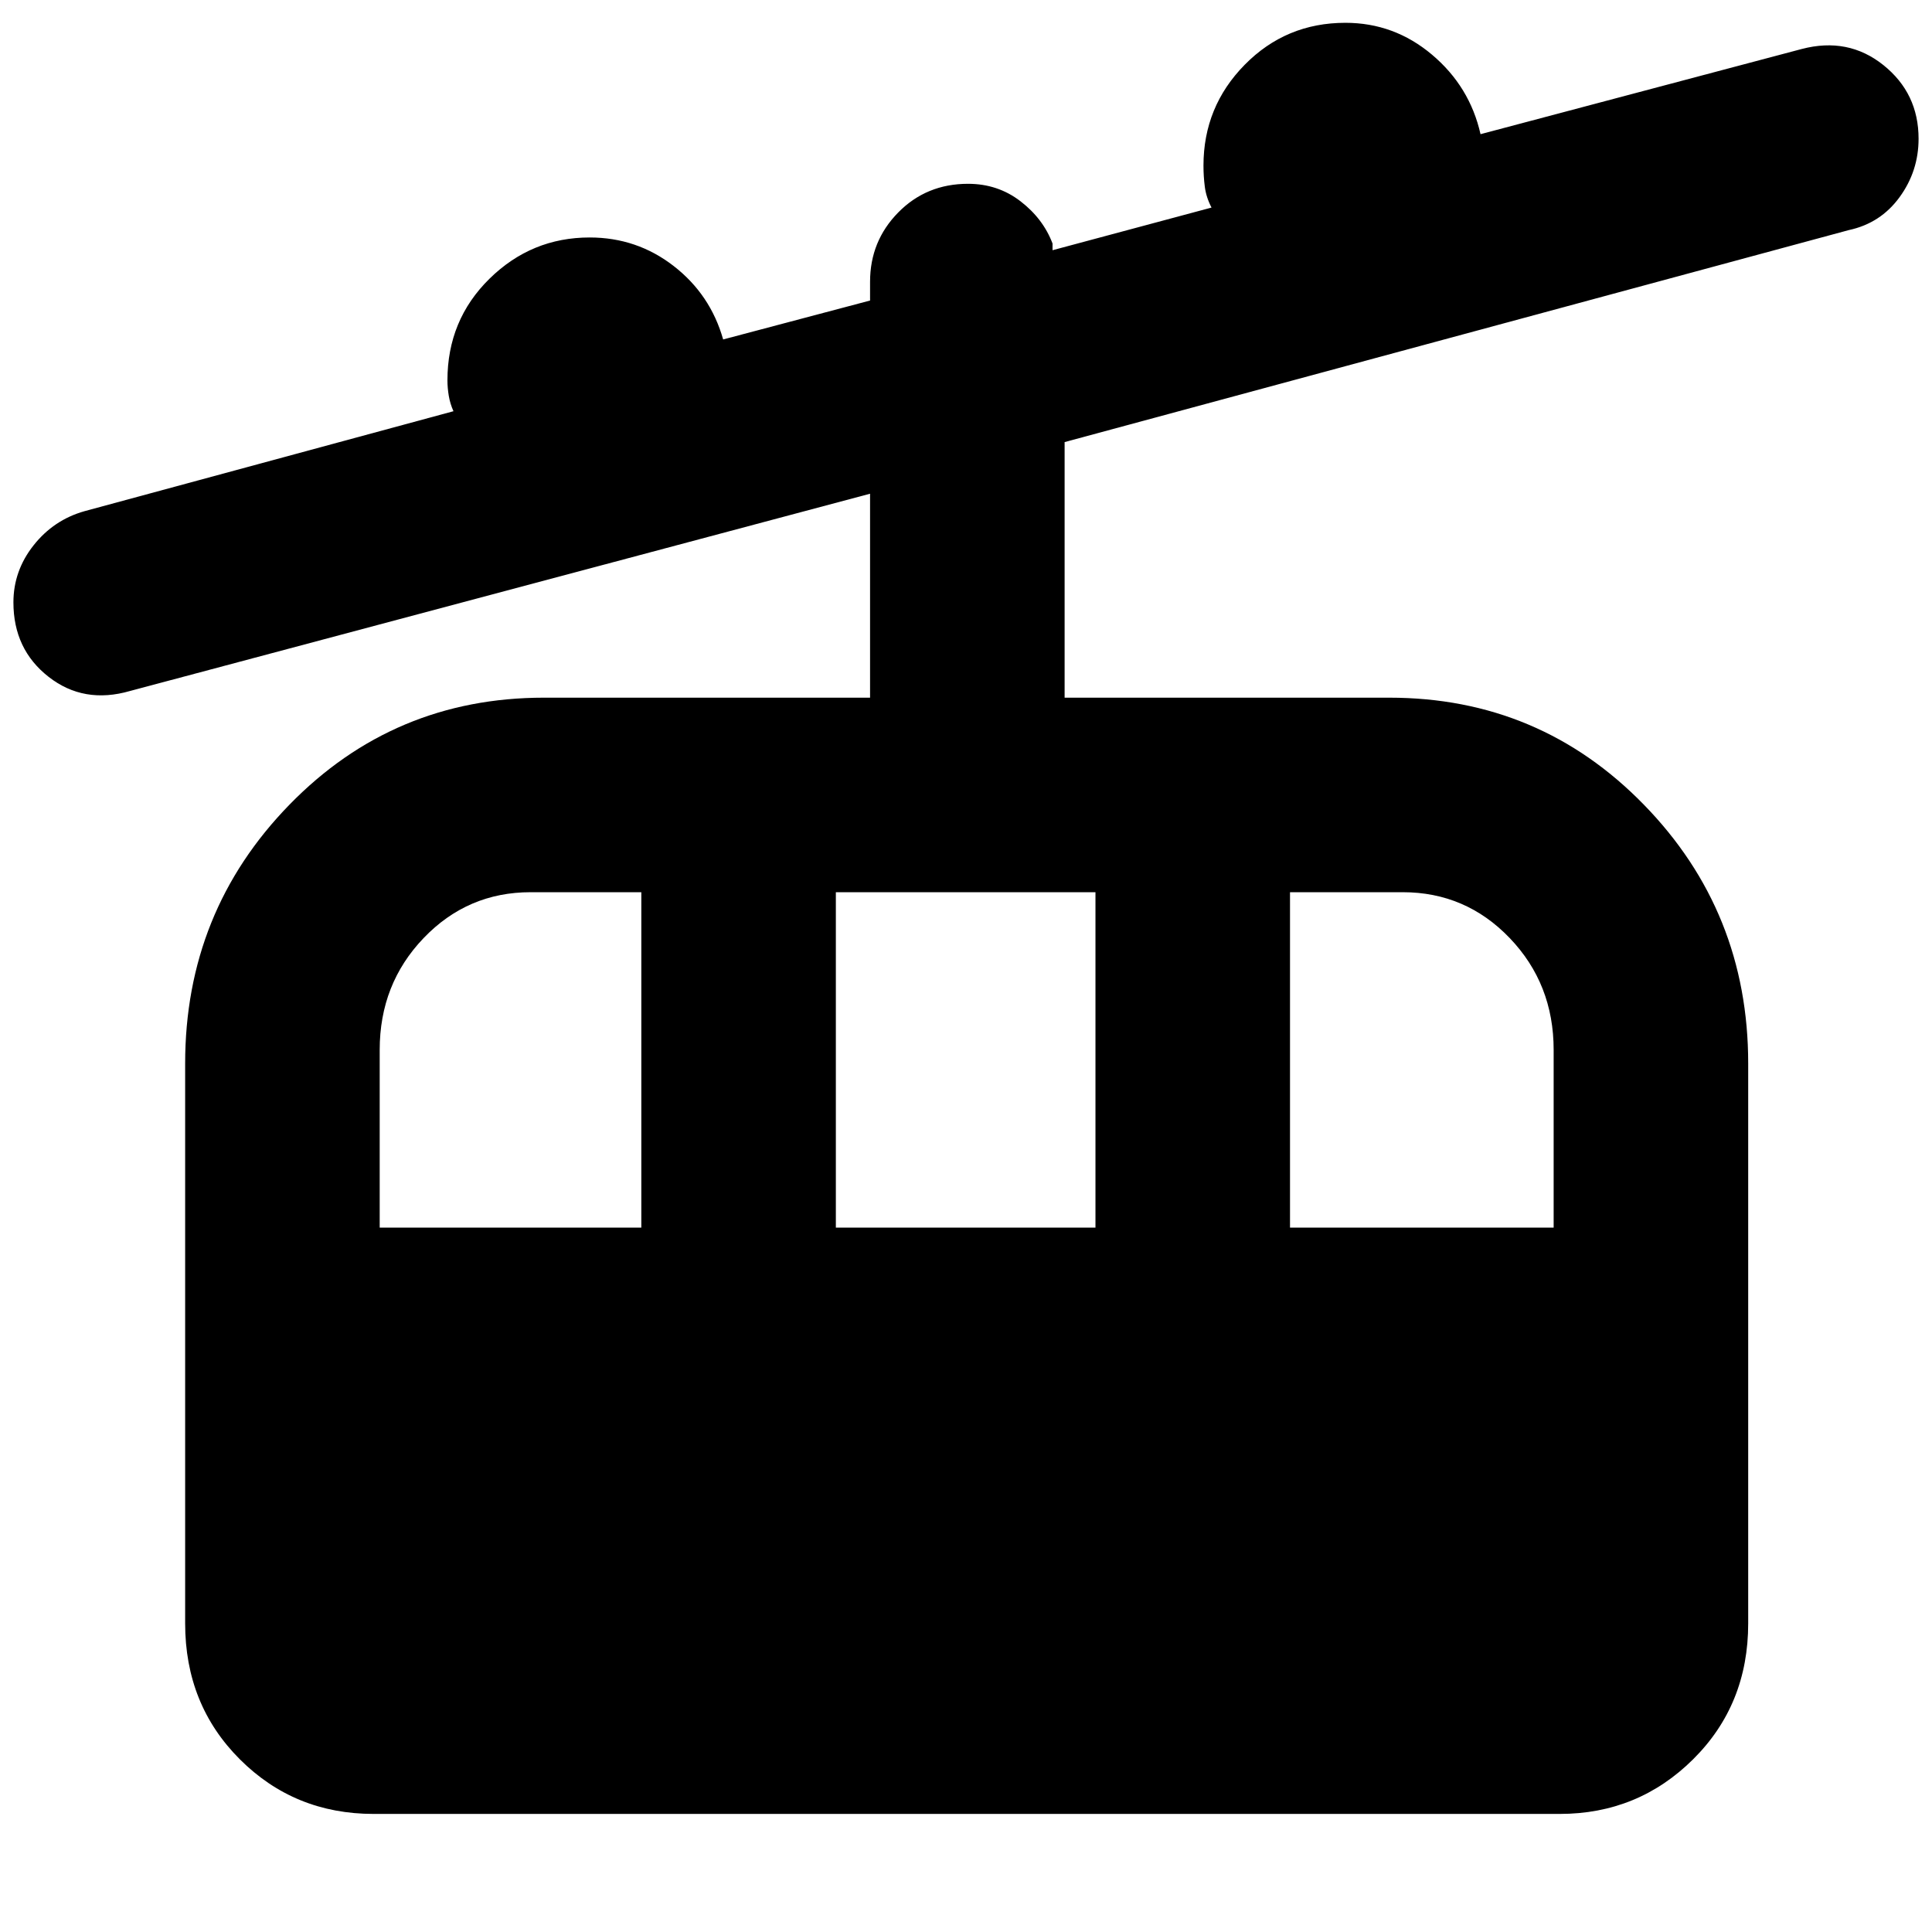 <svg xmlns="http://www.w3.org/2000/svg" height="40" viewBox="0 -960 960 960" width="40"><path d="M185.67-58.67q-39.35 0-66.51-27.16Q92-112.98 92-153.33v-278.2q0-75.47 51.83-128.63 51.84-53.17 126.5-53.17h162v-101.34l-367.66 98q-23 6.67-40.5-7-17.5-13.66-17.5-37 0-15.68 10-28.34T42-706l183.33-49.67q-1.66-3.66-2.33-7.63-.67-3.96-.67-7.7 0-29.94 20.86-50.47Q264.06-842 293-842q23.46 0 41.73 14.17 18.27 14.16 24.6 36.5l73-19.34V-820q0-20.2 14-34.43 14-14.24 34.68-14.24 14.8 0 26.06 8.67 11.26 8.67 15.93 21v3.33l79-21.19q-2.67-5.14-3.33-10.31-.67-5.16-.67-10.54 0-29.29 20.5-50.12 20.5-20.84 50.03-20.84 24.26 0 43.03 15.84 18.77 15.83 24.11 39.5l159.66-42.34q23-6 40.5 8t17.5 36.6q0 16.09-9.45 29.05-9.45 12.97-25.21 16.35L529-740.33v127h161.33q74.67 0 126.5 53.17 51.84 53.16 51.84 128.63v278.2q0 40.35-27.36 67.5Q813.96-58.67 775-58.67H185.67Zm3-291.33h130v-166.67h-55q-31.34 0-53.17 22.79-21.83 22.78-21.83 55.55V-350Zm226.66 0h129v-166.67h-129V-350ZM641-350h131v-88.33q0-32.77-21.83-55.55-21.84-22.79-53.17-22.79h-56V-350Z"/></svg>